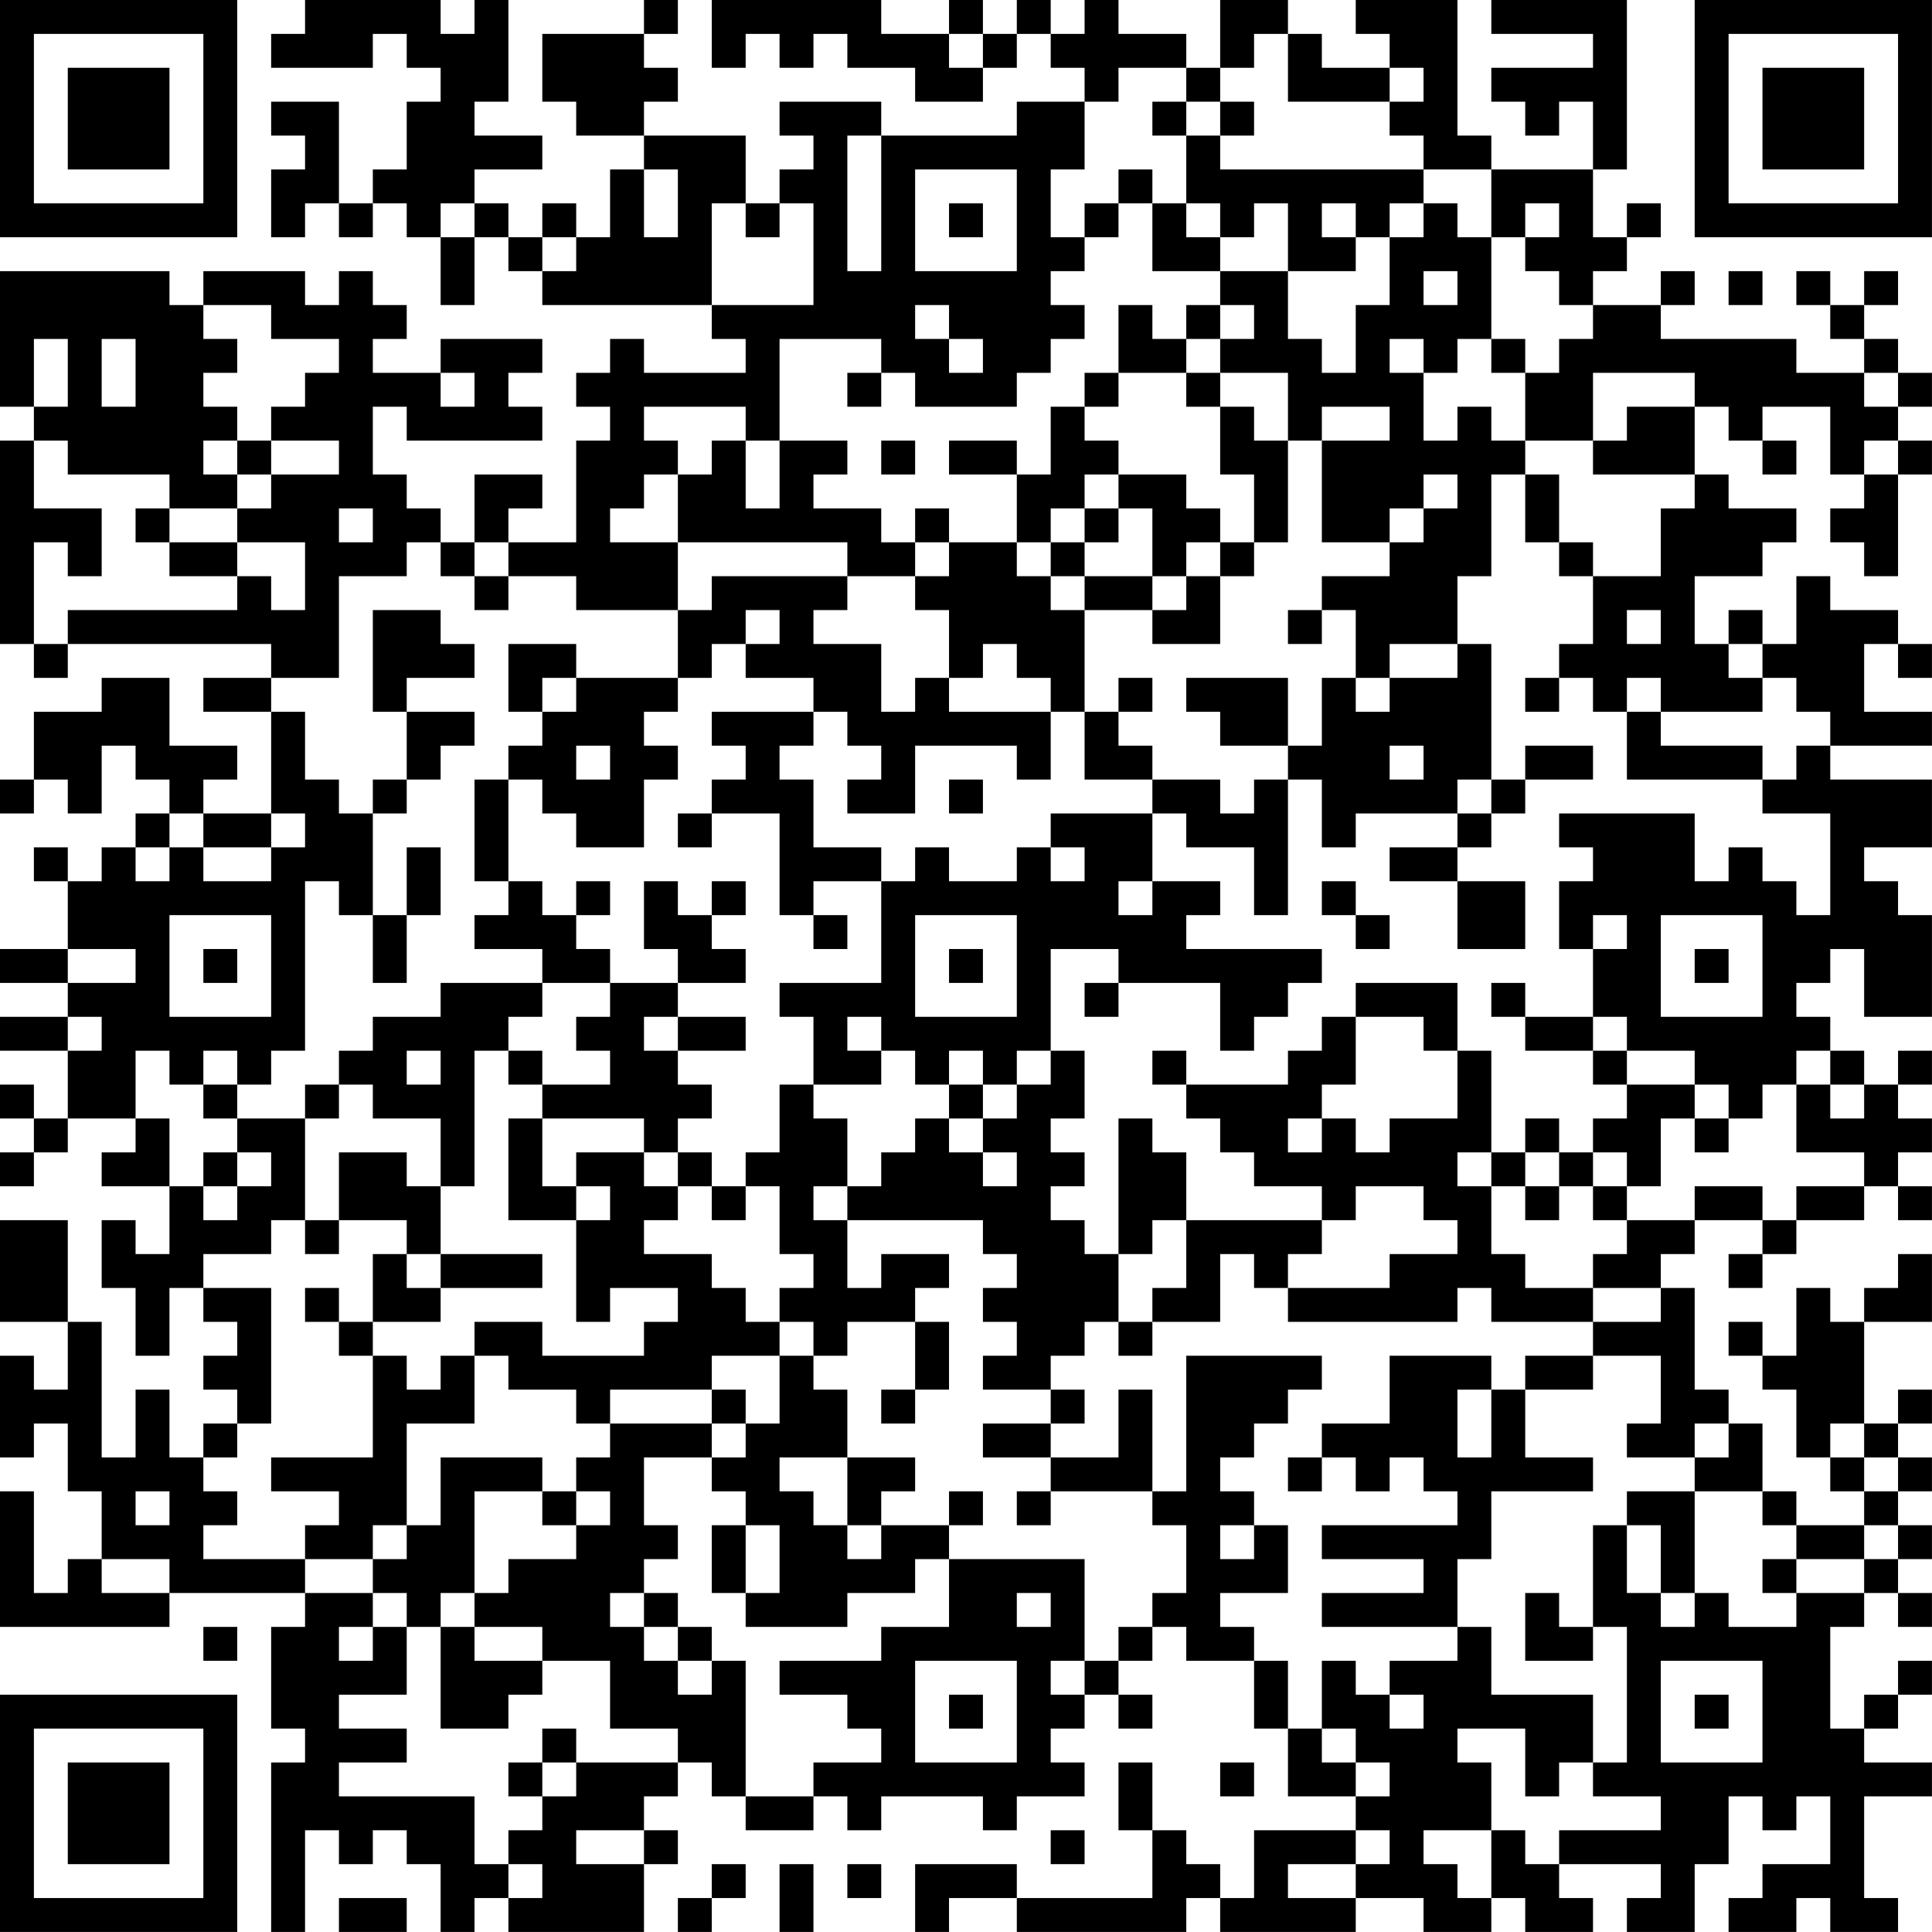 <?xml version="1.0" encoding="UTF-8"?>
<svg xmlns="http://www.w3.org/2000/svg" version="1.1" width="300" height="300" viewBox="0 0 300 300"><rect x="0" y="0" width="300" height="300" fill="#ffffff"/><g transform="scale(5.263)"><g transform="translate(0,0)"><path fill-rule="evenodd" d="M9 0L9 1L8 1L8 2L11 2L11 1L12 1L12 2L13 2L13 3L12 3L12 5L11 5L11 6L10 6L10 3L8 3L8 4L9 4L9 5L8 5L8 7L9 7L9 6L10 6L10 7L11 7L11 6L12 6L12 7L13 7L13 9L14 9L14 7L15 7L15 8L16 8L16 9L21 9L21 10L22 10L22 11L19 11L19 10L18 10L18 11L17 11L17 12L18 12L18 13L17 13L17 16L15 16L15 15L16 15L16 14L14 14L14 16L13 16L13 15L12 15L12 14L11 14L11 12L12 12L12 13L16 13L16 12L15 12L15 11L16 11L16 10L13 10L13 11L11 11L11 10L12 10L12 9L11 9L11 8L10 8L10 9L9 9L9 8L6 8L6 9L5 9L5 8L0 8L0 12L1 12L1 13L0 13L0 19L1 19L1 20L2 20L2 19L8 19L8 20L6 20L6 21L8 21L8 24L6 24L6 23L7 23L7 22L5 22L5 20L3 20L3 21L1 21L1 23L0 23L0 24L1 24L1 23L2 23L2 24L3 24L3 22L4 22L4 23L5 23L5 24L4 24L4 25L3 25L3 26L2 26L2 25L1 25L1 26L2 26L2 28L0 28L0 29L2 29L2 30L0 30L0 31L2 31L2 33L1 33L1 32L0 32L0 33L1 33L1 34L0 34L0 35L1 35L1 34L2 34L2 33L4 33L4 34L3 34L3 35L5 35L5 37L4 37L4 36L3 36L3 38L4 38L4 40L5 40L5 38L6 38L6 39L7 39L7 40L6 40L6 41L7 41L7 42L6 42L6 43L5 43L5 41L4 41L4 43L3 43L3 39L2 39L2 36L0 36L0 39L2 39L2 41L1 41L1 40L0 40L0 43L1 43L1 42L2 42L2 44L3 44L3 46L2 46L2 47L1 47L1 44L0 44L0 48L5 48L5 47L9 47L9 48L8 48L8 51L9 51L9 52L8 52L8 57L9 57L9 54L10 54L10 55L11 55L11 54L12 54L12 55L13 55L13 57L14 57L14 56L15 56L15 57L19 57L19 55L20 55L20 54L19 54L19 53L20 53L20 52L21 52L21 53L22 53L22 54L24 54L24 53L25 53L25 54L26 54L26 53L29 53L29 54L30 54L30 53L32 53L32 52L31 52L31 51L32 51L32 50L33 50L33 51L34 51L34 50L33 50L33 49L34 49L34 48L35 48L35 49L37 49L37 51L38 51L38 53L40 53L40 54L37 54L37 56L36 56L36 55L35 55L35 54L34 54L34 52L33 52L33 54L34 54L34 56L30 56L30 55L27 55L27 57L28 57L28 56L30 56L30 57L35 57L35 56L36 56L36 57L40 57L40 56L42 56L42 57L44 57L44 56L45 56L45 57L47 57L47 56L46 56L46 55L49 55L49 56L48 56L48 57L50 57L50 55L51 55L51 53L52 53L52 54L53 54L53 53L54 53L54 55L52 55L52 56L51 56L51 57L53 57L53 56L54 56L54 57L56 57L56 56L55 56L55 53L57 53L57 52L55 52L55 51L56 51L56 50L57 50L57 49L56 49L56 50L55 50L55 51L54 51L54 48L55 48L55 47L56 47L56 48L57 48L57 47L56 47L56 46L57 46L57 45L56 45L56 44L57 44L57 43L56 43L56 42L57 42L57 41L56 41L56 42L55 42L55 39L57 39L57 37L56 37L56 38L55 38L55 39L54 39L54 38L53 38L53 40L52 40L52 39L51 39L51 40L52 40L52 41L53 41L53 43L54 43L54 44L55 44L55 45L53 45L53 44L52 44L52 42L51 42L51 41L50 41L50 38L49 38L49 37L50 37L50 36L52 36L52 37L51 37L51 38L52 38L52 37L53 37L53 36L55 36L55 35L56 35L56 36L57 36L57 35L56 35L56 34L57 34L57 33L56 33L56 32L57 32L57 31L56 31L56 32L55 32L55 31L54 31L54 30L53 30L53 29L54 29L54 28L55 28L55 30L57 30L57 27L56 27L56 26L55 26L55 25L57 25L57 23L54 23L54 22L57 22L57 21L55 21L55 19L56 19L56 20L57 20L57 19L56 19L56 18L54 18L54 17L53 17L53 19L52 19L52 18L51 18L51 19L50 19L50 17L52 17L52 16L53 16L53 15L51 15L51 14L50 14L50 12L51 12L51 13L52 13L52 14L53 14L53 13L52 13L52 12L54 12L54 14L55 14L55 15L54 15L54 16L55 16L55 17L56 17L56 14L57 14L57 13L56 13L56 12L57 12L57 11L56 11L56 10L55 10L55 9L56 9L56 8L55 8L55 9L54 9L54 8L53 8L53 9L54 9L54 10L55 10L55 11L53 11L53 10L49 10L49 9L50 9L50 8L49 8L49 9L47 9L47 8L48 8L48 7L49 7L49 6L48 6L48 7L47 7L47 5L48 5L48 0L44 0L44 1L47 1L47 2L44 2L44 3L45 3L45 4L46 4L46 3L47 3L47 5L44 5L44 4L43 4L43 0L40 0L40 1L41 1L41 2L39 2L39 1L38 1L38 0L36 0L36 2L35 2L35 1L33 1L33 0L32 0L32 1L31 1L31 0L30 0L30 1L29 1L29 0L28 0L28 1L26 1L26 0L21 0L21 2L22 2L22 1L23 1L23 2L24 2L24 1L25 1L25 2L27 2L27 3L29 3L29 2L30 2L30 1L31 1L31 2L32 2L32 3L30 3L30 4L26 4L26 3L23 3L23 4L24 4L24 5L23 5L23 6L22 6L22 4L19 4L19 3L20 3L20 2L19 2L19 1L20 1L20 0L19 0L19 1L16 1L16 3L17 3L17 4L19 4L19 5L18 5L18 7L17 7L17 6L16 6L16 7L15 7L15 6L14 6L14 5L16 5L16 4L14 4L14 3L15 3L15 0L14 0L14 1L13 1L13 0ZM28 1L28 2L29 2L29 1ZM37 1L37 2L36 2L36 3L35 3L35 2L33 2L33 3L32 3L32 5L31 5L31 7L32 7L32 8L31 8L31 9L32 9L32 10L31 10L31 11L30 11L30 12L27 12L27 11L26 11L26 10L23 10L23 13L22 13L22 12L19 12L19 13L20 13L20 14L19 14L19 15L18 15L18 16L20 16L20 18L17 18L17 17L15 17L15 16L14 16L14 17L13 17L13 16L12 16L12 17L10 17L10 20L8 20L8 21L9 21L9 23L10 23L10 24L11 24L11 27L10 27L10 26L9 26L9 31L8 31L8 32L7 32L7 31L6 31L6 32L5 32L5 31L4 31L4 33L5 33L5 35L6 35L6 36L7 36L7 35L8 35L8 34L7 34L7 33L9 33L9 36L8 36L8 37L6 37L6 38L8 38L8 42L7 42L7 43L6 43L6 44L7 44L7 45L6 45L6 46L9 46L9 47L11 47L11 48L10 48L10 49L11 49L11 48L12 48L12 50L10 50L10 51L12 51L12 52L10 52L10 53L14 53L14 55L15 55L15 56L16 56L16 55L15 55L15 54L16 54L16 53L17 53L17 52L20 52L20 51L18 51L18 49L16 49L16 48L14 48L14 47L15 47L15 46L17 46L17 45L18 45L18 44L17 44L17 43L18 43L18 42L21 42L21 43L19 43L19 45L20 45L20 46L19 46L19 47L18 47L18 48L19 48L19 49L20 49L20 50L21 50L21 49L22 49L22 53L24 53L24 52L26 52L26 51L25 51L25 50L23 50L23 49L26 49L26 48L28 48L28 46L32 46L32 49L31 49L31 50L32 50L32 49L33 49L33 48L34 48L34 47L35 47L35 45L34 45L34 44L35 44L35 40L39 40L39 41L38 41L38 42L37 42L37 43L36 43L36 44L37 44L37 45L36 45L36 46L37 46L37 45L38 45L38 47L36 47L36 48L37 48L37 49L38 49L38 51L39 51L39 52L40 52L40 53L41 53L41 52L40 52L40 51L39 51L39 49L40 49L40 50L41 50L41 51L42 51L42 50L41 50L41 49L43 49L43 48L44 48L44 50L47 50L47 52L46 52L46 53L45 53L45 51L43 51L43 52L44 52L44 54L42 54L42 55L43 55L43 56L44 56L44 54L45 54L45 55L46 55L46 54L49 54L49 53L47 53L47 52L48 52L48 48L47 48L47 45L48 45L48 47L49 47L49 48L50 48L50 47L51 47L51 48L53 48L53 47L55 47L55 46L56 46L56 45L55 45L55 46L53 46L53 45L52 45L52 44L50 44L50 43L51 43L51 42L50 42L50 43L48 43L48 42L49 42L49 40L47 40L47 39L49 39L49 38L47 38L47 37L48 37L48 36L50 36L50 35L52 35L52 36L53 36L53 35L55 35L55 34L53 34L53 32L54 32L54 33L55 33L55 32L54 32L54 31L53 31L53 32L52 32L52 33L51 33L51 32L50 32L50 31L48 31L48 30L47 30L47 28L48 28L48 27L47 27L47 28L46 28L46 26L47 26L47 25L46 25L46 24L50 24L50 26L51 26L51 25L52 25L52 26L53 26L53 27L54 27L54 24L52 24L52 23L53 23L53 22L54 22L54 21L53 21L53 20L52 20L52 19L51 19L51 20L52 20L52 21L49 21L49 20L48 20L48 21L47 21L47 20L46 20L46 19L47 19L47 17L49 17L49 15L50 15L50 14L47 14L47 13L48 13L48 12L50 12L50 11L47 11L47 13L45 13L45 11L46 11L46 10L47 10L47 9L46 9L46 8L45 8L45 7L46 7L46 6L45 6L45 7L44 7L44 5L42 5L42 4L41 4L41 3L42 3L42 2L41 2L41 3L38 3L38 1ZM34 3L34 4L35 4L35 6L34 6L34 5L33 5L33 6L32 6L32 7L33 7L33 6L34 6L34 8L36 8L36 9L35 9L35 10L34 10L34 9L33 9L33 11L32 11L32 12L31 12L31 14L30 14L30 13L28 13L28 14L30 14L30 16L28 16L28 15L27 15L27 16L26 16L26 15L24 15L24 14L25 14L25 13L23 13L23 15L22 15L22 13L21 13L21 14L20 14L20 16L25 16L25 17L21 17L21 18L20 18L20 20L17 20L17 19L15 19L15 21L16 21L16 22L15 22L15 23L14 23L14 26L15 26L15 27L14 27L14 28L16 28L16 29L13 29L13 30L11 30L11 31L10 31L10 32L9 32L9 33L10 33L10 32L11 32L11 33L13 33L13 35L12 35L12 34L10 34L10 36L9 36L9 37L10 37L10 36L12 36L12 37L11 37L11 39L10 39L10 38L9 38L9 39L10 39L10 40L11 40L11 43L8 43L8 44L10 44L10 45L9 45L9 46L11 46L11 47L12 47L12 48L13 48L13 51L15 51L15 50L16 50L16 49L14 49L14 48L13 48L13 47L14 47L14 44L16 44L16 45L17 45L17 44L16 44L16 43L13 43L13 45L12 45L12 42L14 42L14 40L15 40L15 41L17 41L17 42L18 42L18 41L21 41L21 42L22 42L22 43L21 43L21 44L22 44L22 45L21 45L21 47L22 47L22 48L25 48L25 47L27 47L27 46L28 46L28 45L29 45L29 44L28 44L28 45L26 45L26 44L27 44L27 43L25 43L25 41L24 41L24 40L25 40L25 39L27 39L27 41L26 41L26 42L27 42L27 41L28 41L28 39L27 39L27 38L28 38L28 37L26 37L26 38L25 38L25 36L29 36L29 37L30 37L30 38L29 38L29 39L30 39L30 40L29 40L29 41L31 41L31 42L29 42L29 43L31 43L31 44L30 44L30 45L31 45L31 44L34 44L34 41L33 41L33 43L31 43L31 42L32 42L32 41L31 41L31 40L32 40L32 39L33 39L33 40L34 40L34 39L36 39L36 37L37 37L37 38L38 38L38 39L43 39L43 38L44 38L44 39L47 39L47 38L45 38L45 37L44 37L44 35L45 35L45 36L46 36L46 35L47 35L47 36L48 36L48 35L49 35L49 33L50 33L50 34L51 34L51 33L50 33L50 32L48 32L48 31L47 31L47 30L45 30L45 29L44 29L44 30L45 30L45 31L47 31L47 32L48 32L48 33L47 33L47 34L46 34L46 33L45 33L45 34L44 34L44 31L43 31L43 29L40 29L40 30L39 30L39 31L38 31L38 32L35 32L35 31L34 31L34 32L35 32L35 33L36 33L36 34L37 34L37 35L39 35L39 36L35 36L35 34L34 34L34 33L33 33L33 37L32 37L32 36L31 36L31 35L32 35L32 34L31 34L31 33L32 33L32 31L31 31L31 28L33 28L33 29L32 29L32 30L33 30L33 29L36 29L36 31L37 31L37 30L38 30L38 29L39 29L39 28L35 28L35 27L36 27L36 26L34 26L34 24L35 24L35 25L37 25L37 27L38 27L38 23L39 23L39 25L40 25L40 24L43 24L43 25L41 25L41 26L43 26L43 28L45 28L45 26L43 26L43 25L44 25L44 24L45 24L45 23L47 23L47 22L45 22L45 23L44 23L44 19L43 19L43 17L44 17L44 14L45 14L45 16L46 16L46 17L47 17L47 16L46 16L46 14L45 14L45 13L44 13L44 12L43 12L43 13L42 13L42 11L43 11L43 10L44 10L44 11L45 11L45 10L44 10L44 7L43 7L43 6L42 6L42 5L36 5L36 4L37 4L37 3L36 3L36 4L35 4L35 3ZM25 4L25 8L26 8L26 4ZM19 5L19 7L20 7L20 5ZM27 5L27 8L30 8L30 5ZM13 6L13 7L14 7L14 6ZM21 6L21 9L24 9L24 6L23 6L23 7L22 7L22 6ZM28 6L28 7L29 7L29 6ZM35 6L35 7L36 7L36 8L38 8L38 10L39 10L39 11L40 11L40 9L41 9L41 7L42 7L42 6L41 6L41 7L40 7L40 6L39 6L39 7L40 7L40 8L38 8L38 6L37 6L37 7L36 7L36 6ZM16 7L16 8L17 8L17 7ZM42 8L42 9L43 9L43 8ZM51 8L51 9L52 9L52 8ZM6 9L6 10L7 10L7 11L6 11L6 12L7 12L7 13L6 13L6 14L7 14L7 15L5 15L5 14L2 14L2 13L1 13L1 15L3 15L3 17L2 17L2 16L1 16L1 19L2 19L2 18L7 18L7 17L8 17L8 18L9 18L9 16L7 16L7 15L8 15L8 14L10 14L10 13L8 13L8 12L9 12L9 11L10 11L10 10L8 10L8 9ZM27 9L27 10L28 10L28 11L29 11L29 10L28 10L28 9ZM36 9L36 10L35 10L35 11L33 11L33 12L32 12L32 13L33 13L33 14L32 14L32 15L31 15L31 16L30 16L30 17L31 17L31 18L32 18L32 21L31 21L31 20L30 20L30 19L29 19L29 20L28 20L28 18L27 18L27 17L28 17L28 16L27 16L27 17L25 17L25 18L24 18L24 19L26 19L26 21L27 21L27 20L28 20L28 21L31 21L31 23L30 23L30 22L27 22L27 24L25 24L25 23L26 23L26 22L25 22L25 21L24 21L24 20L22 20L22 19L23 19L23 18L22 18L22 19L21 19L21 20L20 20L20 21L19 21L19 22L20 22L20 23L19 23L19 25L17 25L17 24L16 24L16 23L15 23L15 26L16 26L16 27L17 27L17 28L18 28L18 29L16 29L16 30L15 30L15 31L14 31L14 35L13 35L13 37L12 37L12 38L13 38L13 39L11 39L11 40L12 40L12 41L13 41L13 40L14 40L14 39L16 39L16 40L19 40L19 39L20 39L20 38L18 38L18 39L17 39L17 36L18 36L18 35L17 35L17 34L19 34L19 35L20 35L20 36L19 36L19 37L21 37L21 38L22 38L22 39L23 39L23 40L21 40L21 41L22 41L22 42L23 42L23 40L24 40L24 39L23 39L23 38L24 38L24 37L23 37L23 35L22 35L22 34L23 34L23 32L24 32L24 33L25 33L25 35L24 35L24 36L25 36L25 35L26 35L26 34L27 34L27 33L28 33L28 34L29 34L29 35L30 35L30 34L29 34L29 33L30 33L30 32L31 32L31 31L30 31L30 32L29 32L29 31L28 31L28 32L27 32L27 31L26 31L26 30L25 30L25 31L26 31L26 32L24 32L24 30L23 30L23 29L26 29L26 26L27 26L27 25L28 25L28 26L30 26L30 25L31 25L31 26L32 26L32 25L31 25L31 24L34 24L34 23L36 23L36 24L37 24L37 23L38 23L38 22L39 22L39 20L40 20L40 21L41 21L41 20L43 20L43 19L41 19L41 20L40 20L40 18L39 18L39 17L41 17L41 16L42 16L42 15L43 15L43 14L42 14L42 15L41 15L41 16L39 16L39 13L41 13L41 12L39 12L39 13L38 13L38 11L36 11L36 10L37 10L37 9ZM1 10L1 12L2 12L2 10ZM3 10L3 12L4 12L4 10ZM41 10L41 11L42 11L42 10ZM13 11L13 12L14 12L14 11ZM25 11L25 12L26 12L26 11ZM35 11L35 12L36 12L36 14L37 14L37 16L36 16L36 15L35 15L35 14L33 14L33 15L32 15L32 16L31 16L31 17L32 17L32 18L34 18L34 19L36 19L36 17L37 17L37 16L38 16L38 13L37 13L37 12L36 12L36 11ZM55 11L55 12L56 12L56 11ZM7 13L7 14L8 14L8 13ZM26 13L26 14L27 14L27 13ZM55 13L55 14L56 14L56 13ZM4 15L4 16L5 16L5 17L7 17L7 16L5 16L5 15ZM10 15L10 16L11 16L11 15ZM33 15L33 16L32 16L32 17L34 17L34 18L35 18L35 17L36 17L36 16L35 16L35 17L34 17L34 15ZM14 17L14 18L15 18L15 17ZM11 18L11 21L12 21L12 23L11 23L11 24L12 24L12 23L13 23L13 22L14 22L14 21L12 21L12 20L14 20L14 19L13 19L13 18ZM38 18L38 19L39 19L39 18ZM48 18L48 19L49 19L49 18ZM16 20L16 21L17 21L17 20ZM33 20L33 21L32 21L32 23L34 23L34 22L33 22L33 21L34 21L34 20ZM35 20L35 21L36 21L36 22L38 22L38 20ZM45 20L45 21L46 21L46 20ZM21 21L21 22L22 22L22 23L21 23L21 24L20 24L20 25L21 25L21 24L23 24L23 27L24 27L24 28L25 28L25 27L24 27L24 26L26 26L26 25L24 25L24 23L23 23L23 22L24 22L24 21ZM48 21L48 23L52 23L52 22L49 22L49 21ZM17 22L17 23L18 23L18 22ZM41 22L41 23L42 23L42 22ZM28 23L28 24L29 24L29 23ZM43 23L43 24L44 24L44 23ZM5 24L5 25L4 25L4 26L5 26L5 25L6 25L6 26L8 26L8 25L9 25L9 24L8 24L8 25L6 25L6 24ZM12 25L12 27L11 27L11 29L12 29L12 27L13 27L13 25ZM17 26L17 27L18 27L18 26ZM19 26L19 28L20 28L20 29L18 29L18 30L17 30L17 31L18 31L18 32L16 32L16 31L15 31L15 32L16 32L16 33L15 33L15 36L17 36L17 35L16 35L16 33L19 33L19 34L20 34L20 35L21 35L21 36L22 36L22 35L21 35L21 34L20 34L20 33L21 33L21 32L20 32L20 31L22 31L22 30L20 30L20 29L22 29L22 28L21 28L21 27L22 27L22 26L21 26L21 27L20 27L20 26ZM33 26L33 27L34 27L34 26ZM39 26L39 27L40 27L40 28L41 28L41 27L40 27L40 26ZM5 27L5 30L8 30L8 27ZM27 27L27 30L30 30L30 27ZM49 27L49 30L52 30L52 27ZM2 28L2 29L4 29L4 28ZM6 28L6 29L7 29L7 28ZM28 28L28 29L29 29L29 28ZM50 28L50 29L51 29L51 28ZM2 30L2 31L3 31L3 30ZM19 30L19 31L20 31L20 30ZM40 30L40 32L39 32L39 33L38 33L38 34L39 34L39 33L40 33L40 34L41 34L41 33L43 33L43 31L42 31L42 30ZM12 31L12 32L13 32L13 31ZM6 32L6 33L7 33L7 32ZM28 32L28 33L29 33L29 32ZM6 34L6 35L7 35L7 34ZM43 34L43 35L44 35L44 34ZM45 34L45 35L46 35L46 34ZM47 34L47 35L48 35L48 34ZM40 35L40 36L39 36L39 37L38 37L38 38L41 38L41 37L43 37L43 36L42 36L42 35ZM34 36L34 37L33 37L33 39L34 39L34 38L35 38L35 36ZM13 37L13 38L16 38L16 37ZM41 40L41 42L39 42L39 43L38 43L38 44L39 44L39 43L40 43L40 44L41 44L41 43L42 43L42 44L43 44L43 45L39 45L39 46L42 46L42 47L39 47L39 48L43 48L43 46L44 46L44 44L47 44L47 43L45 43L45 41L47 41L47 40L45 40L45 41L44 41L44 40ZM43 41L43 43L44 43L44 41ZM54 42L54 43L55 43L55 44L56 44L56 43L55 43L55 42ZM23 43L23 44L24 44L24 45L25 45L25 46L26 46L26 45L25 45L25 43ZM4 44L4 45L5 45L5 44ZM48 44L48 45L49 45L49 47L50 47L50 44ZM11 45L11 46L12 46L12 45ZM22 45L22 47L23 47L23 45ZM3 46L3 47L5 47L5 46ZM52 46L52 47L53 47L53 46ZM19 47L19 48L20 48L20 49L21 49L21 48L20 48L20 47ZM30 47L30 48L31 48L31 47ZM45 47L45 49L47 49L47 48L46 48L46 47ZM6 48L6 49L7 49L7 48ZM27 49L27 52L30 52L30 49ZM49 49L49 52L52 52L52 49ZM28 50L28 51L29 51L29 50ZM50 50L50 51L51 51L51 50ZM16 51L16 52L15 52L15 53L16 53L16 52L17 52L17 51ZM36 52L36 53L37 53L37 52ZM17 54L17 55L19 55L19 54ZM31 54L31 55L32 55L32 54ZM40 54L40 55L38 55L38 56L40 56L40 55L41 55L41 54ZM21 55L21 56L20 56L20 57L21 57L21 56L22 56L22 55ZM23 55L23 57L24 57L24 55ZM25 55L25 56L26 56L26 55ZM10 56L10 57L12 57L12 56ZM0 0L0 7L7 7L7 0ZM1 1L1 6L6 6L6 1ZM2 2L2 5L5 5L5 2ZM50 0L50 7L57 7L57 0ZM51 1L51 6L56 6L56 1ZM52 2L52 5L55 5L55 2ZM0 50L0 57L7 57L7 50ZM1 51L1 56L6 56L6 51ZM2 52L2 55L5 55L5 52Z" fill="#000000"/></g></g></svg>
